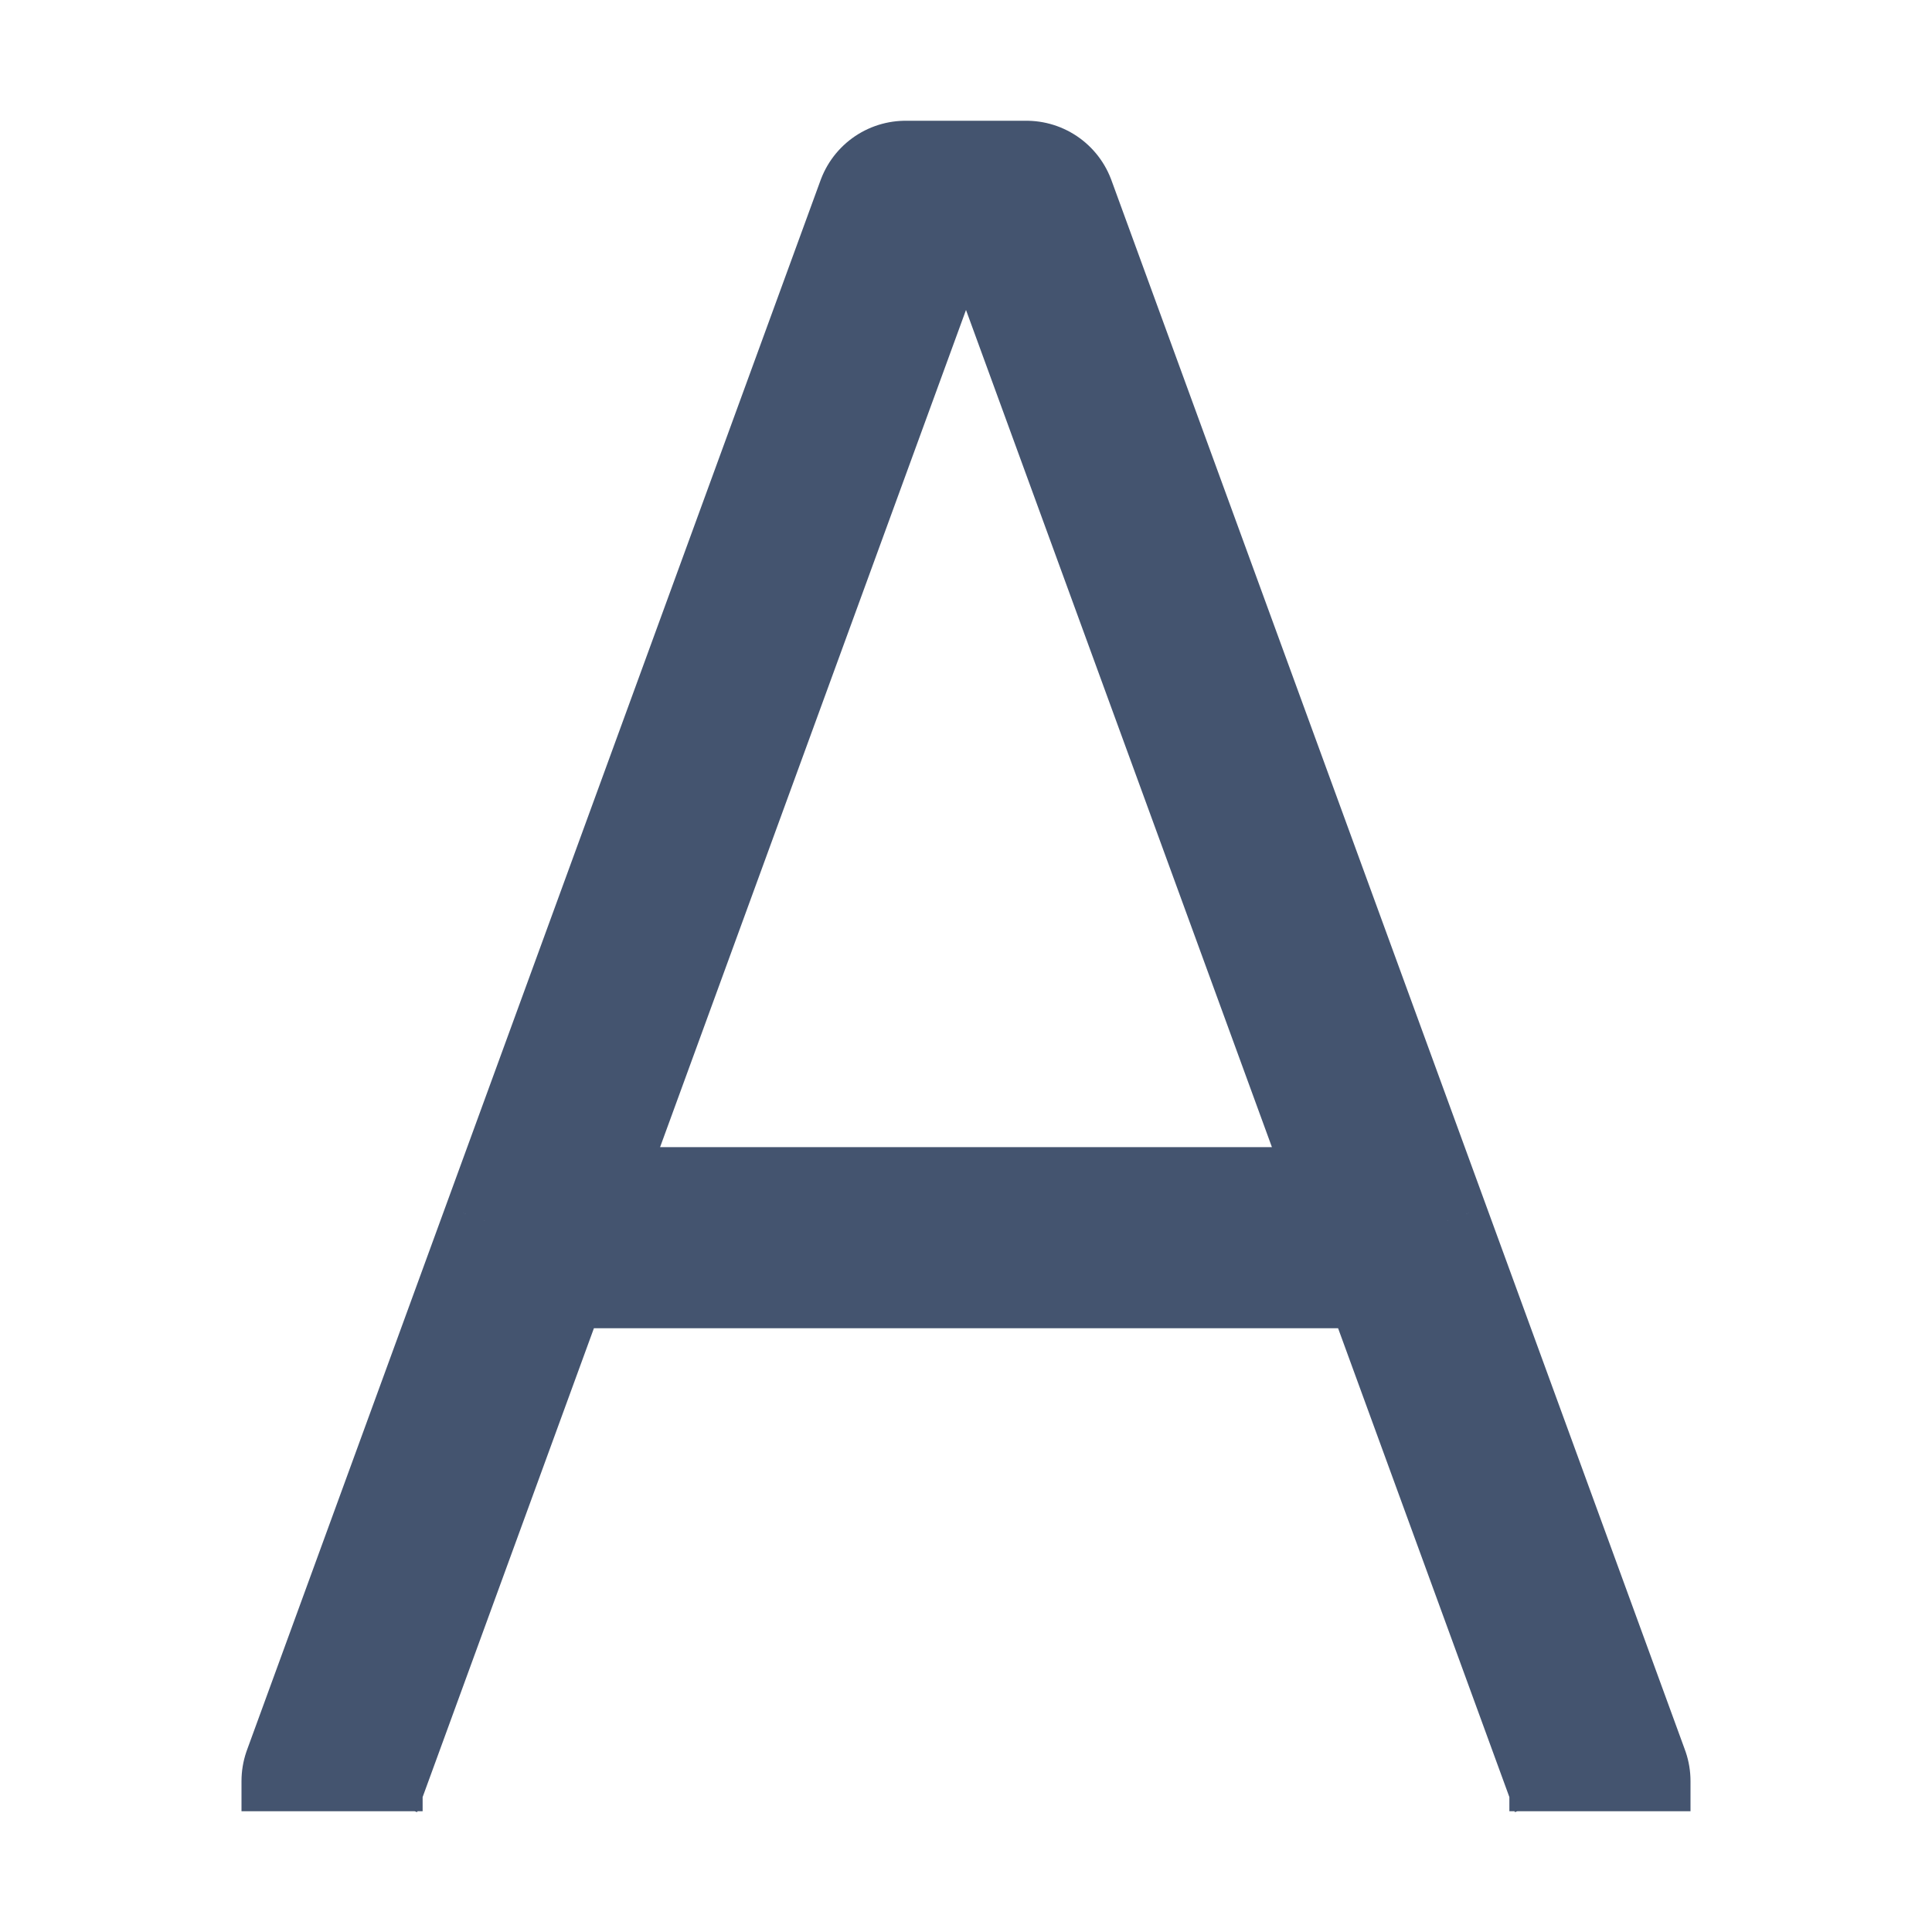 <svg width="16" height="16" viewBox="0 0 16 16" fill="none" xmlns="http://www.w3.org/2000/svg">
<path d="M2.75 15V14.75L4.394 10.25M13.25 15V14.75L11.606 10.25M11.606 10.25L8.5 1.75H7.5L4.394 10.25M11.606 10.25H4.394" stroke="#44546F" stroke-width="1.5" stroke-linejoin="round"/>
</svg>
